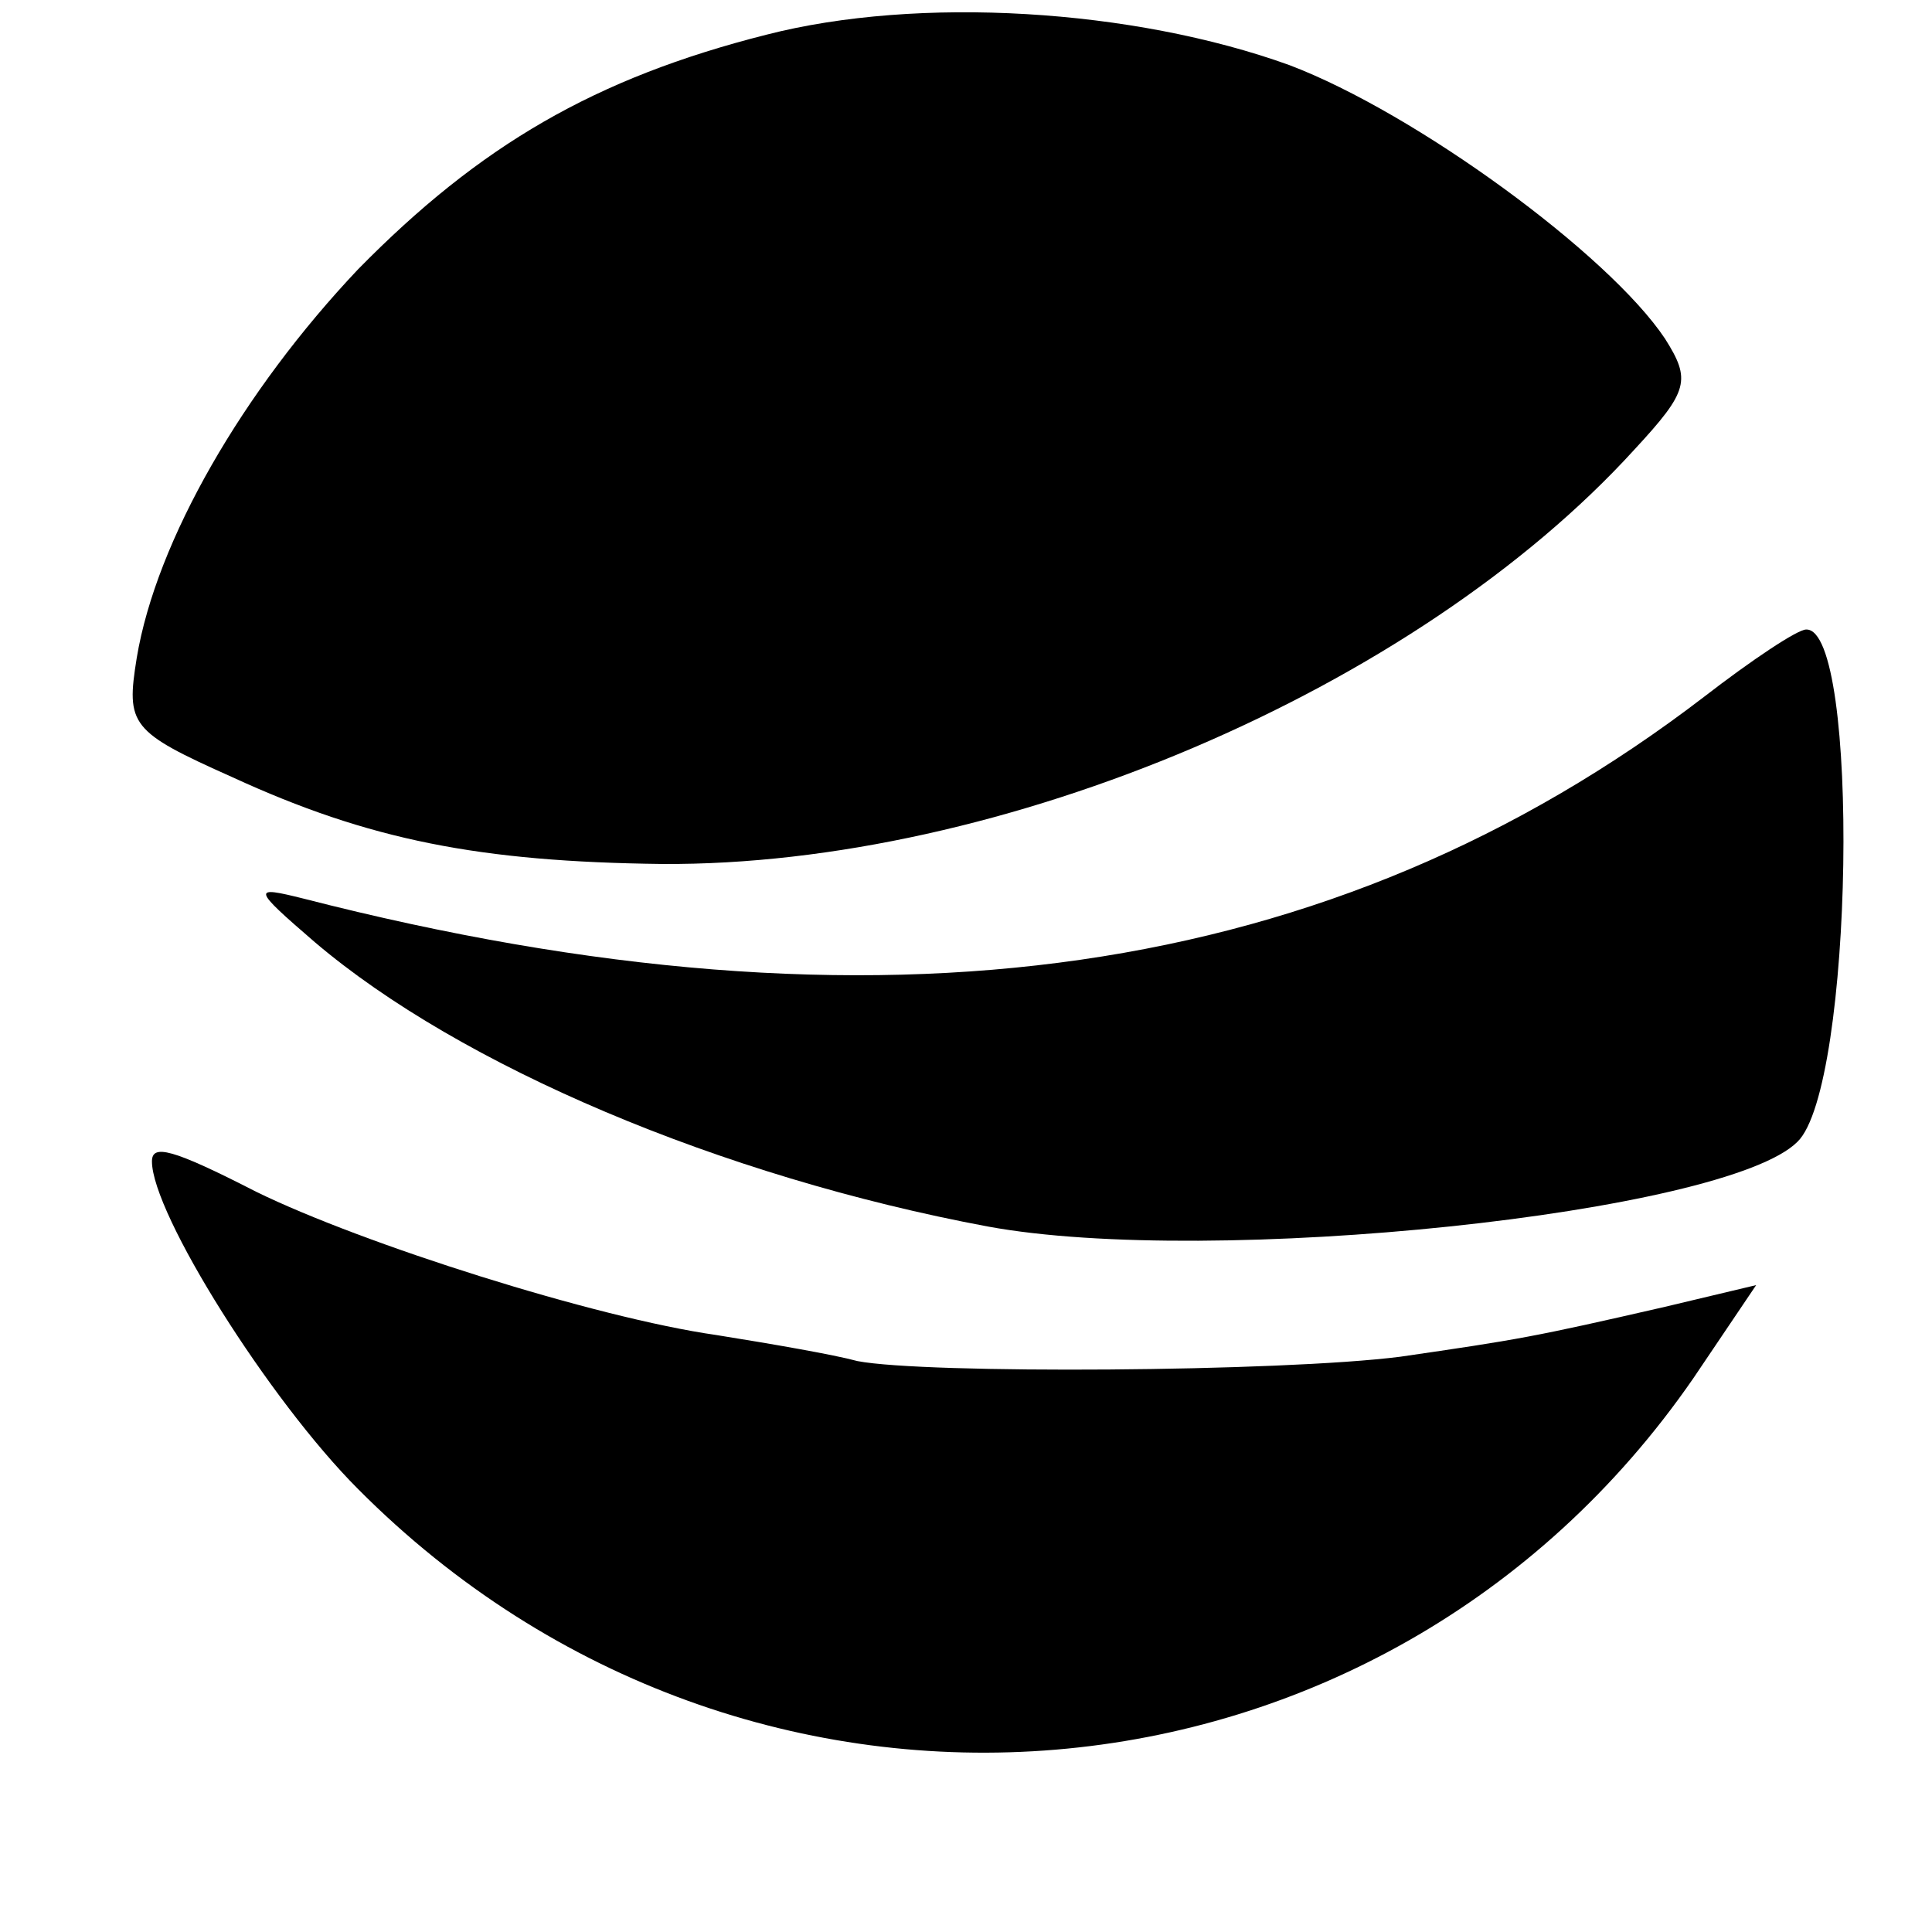 <?xml version="1.0" standalone="no"?>
<!DOCTYPE svg PUBLIC "-//W3C//DTD SVG 20010904//EN"
 "http://www.w3.org/TR/2001/REC-SVG-20010904/DTD/svg10.dtd">
<svg version="1.0" xmlns="http://www.w3.org/2000/svg"
 width="89pt" height="89pt" viewBox="0 0 89 89"
 preserveAspectRatio="xMidYMid meet">
<g transform="translate(0,89) scale(0.1,-0.1)"
fill="#000000" stroke="none">
<path d="M353 874 c-79 -20 -132 -51 -188 -108 -53 -56 -93 -125 -102 -179 -5
-31 -3 -34 44 -55 63 -29 114 -39 198 -40 156 -1 347 80 448 191 25 27 26 32
14 51 -26 39 -115 104 -173 126 -72 26 -171 32 -241 14z"/>
<path d="M785 569 c-171 -131 -380 -161 -645 -93 -24 6 -24 5 5 -20 67 -57
187 -108 310 -131 103 -19 340 6 373 39 26 25 29 237 4 236 -4 0 -25 -14 -47
-31z"/>
<path d="M70 355 c0 -24 54 -110 95 -151 180 -181 472 -156 615 51 l29 43 -42
-10 c-61 -14 -67 -15 -122 -23 -55 -7 -219 -8 -250 -2 -11 3 -40 8 -65 12 -56
8 -163 42 -212 66 -39 20 -48 22 -48 14z"/>
</g>
</svg>
